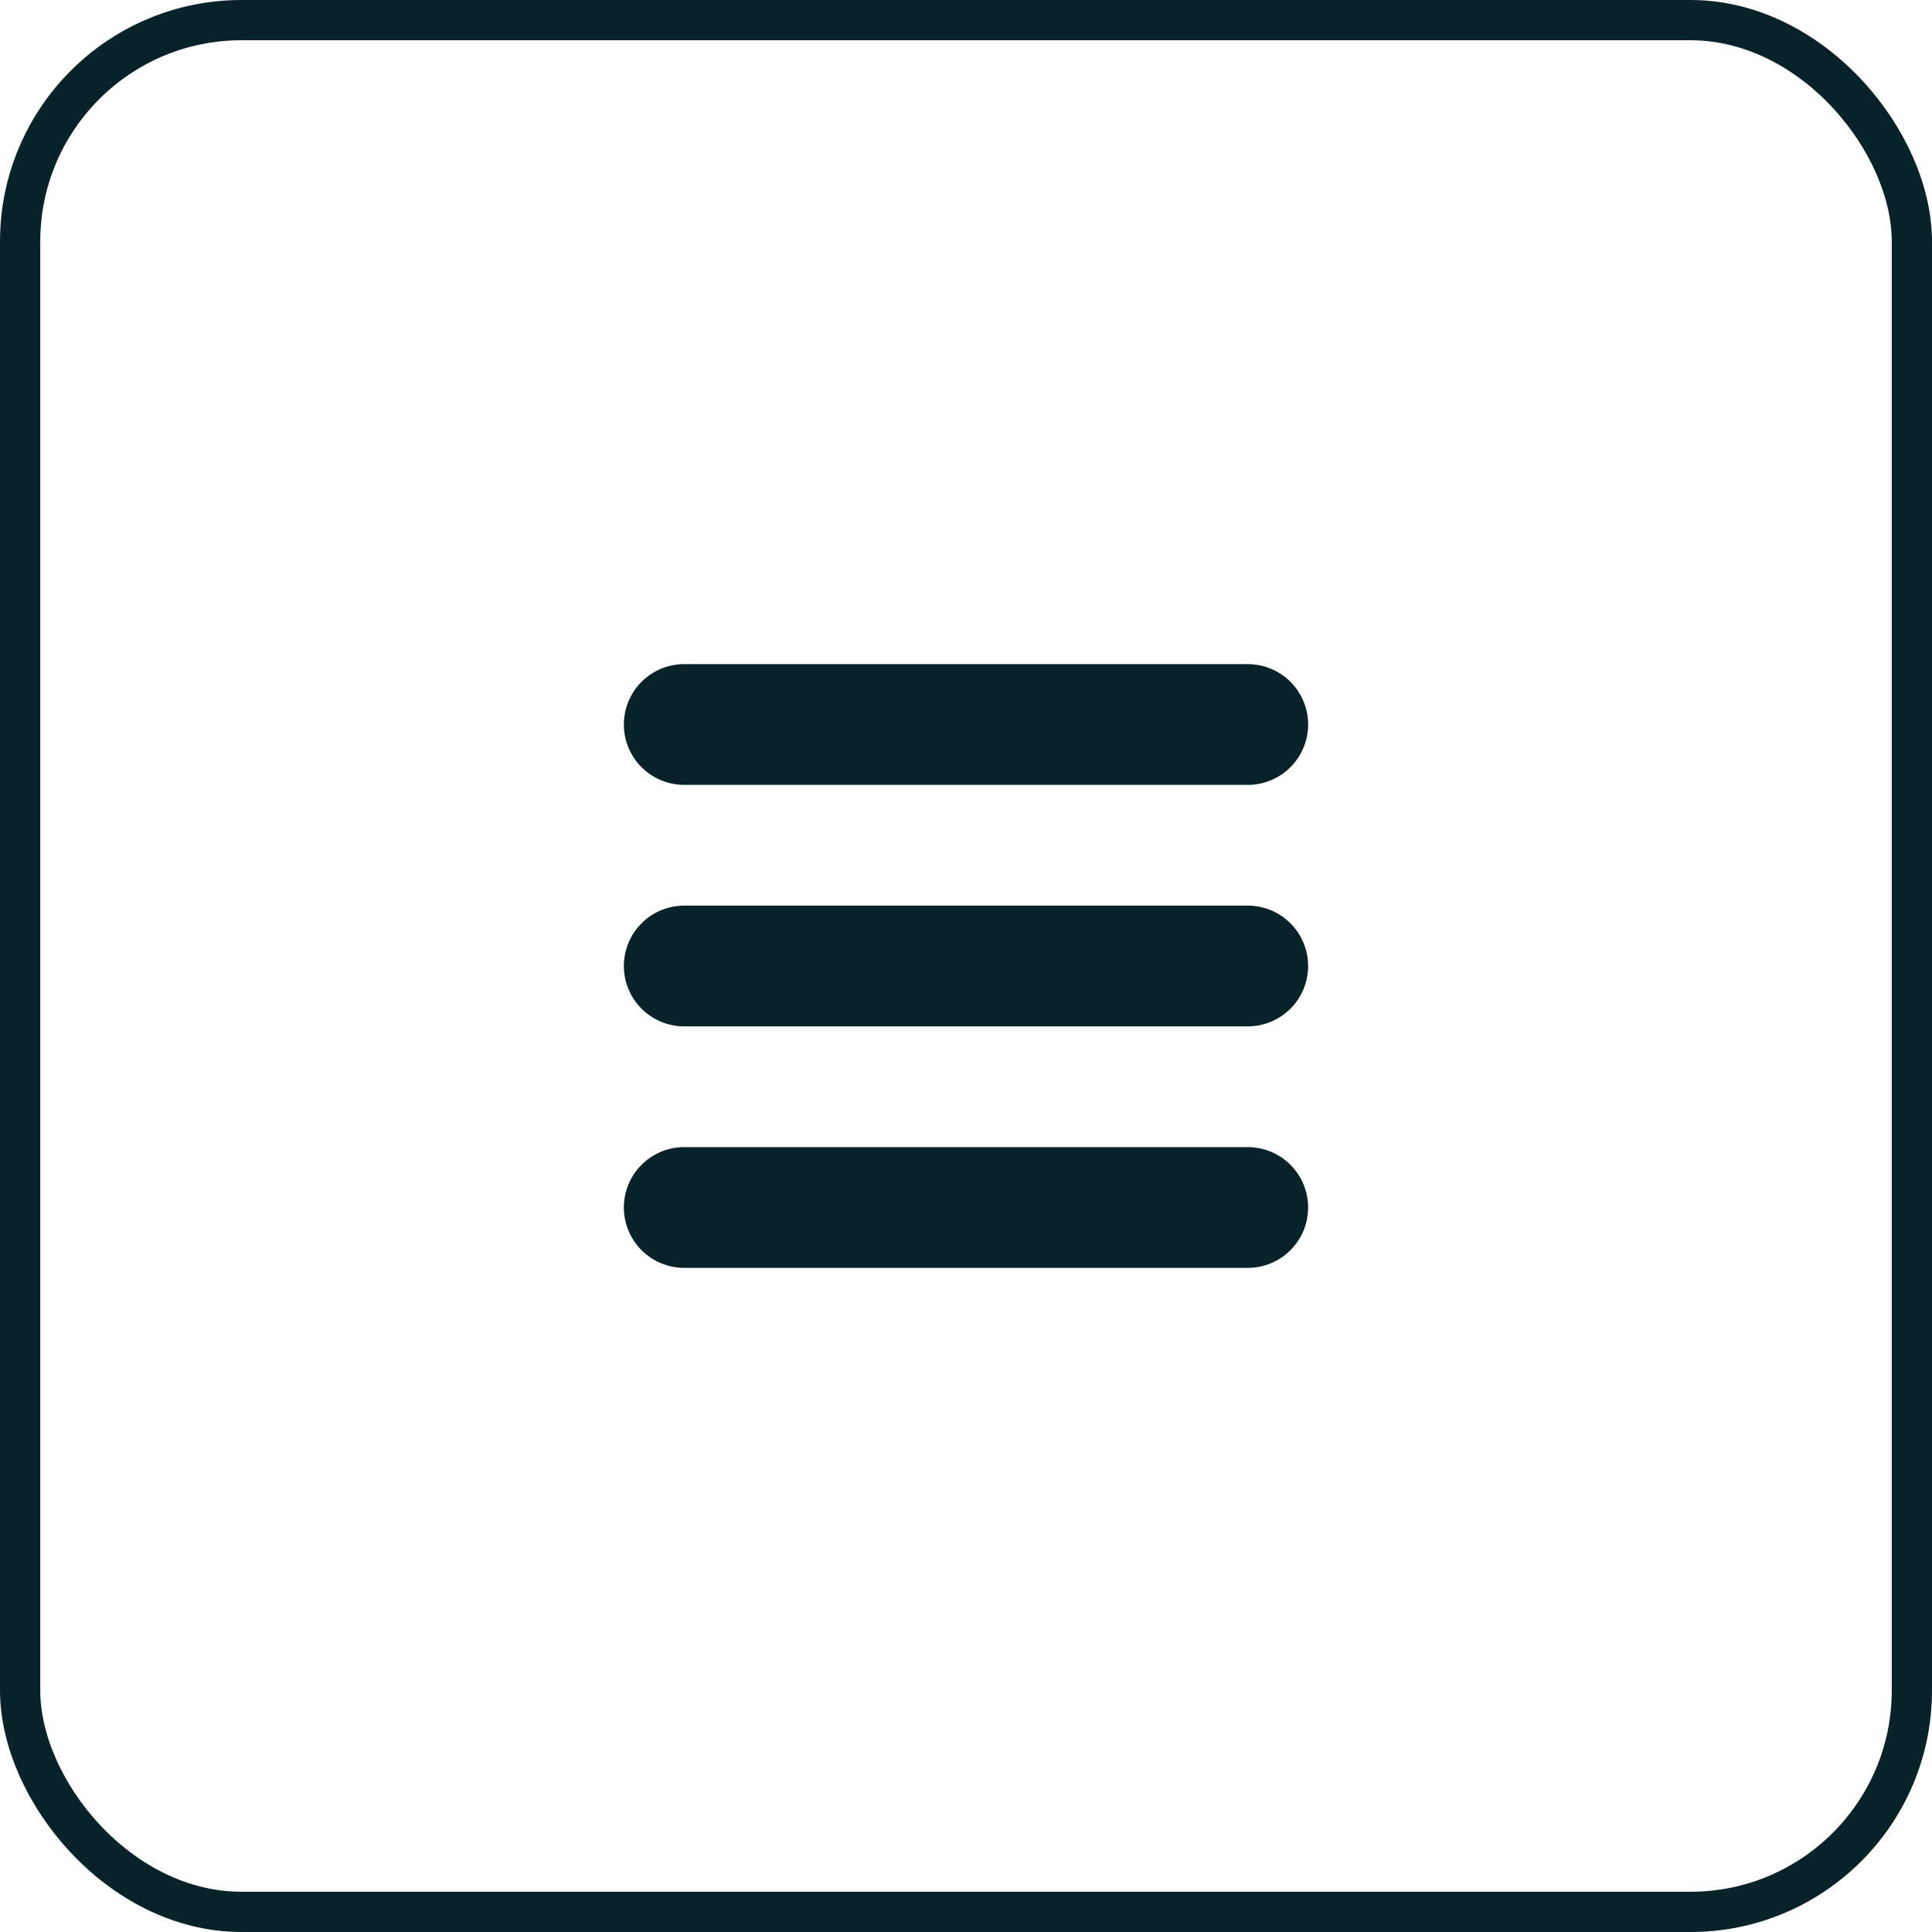 <svg id="menu" xmlns="http://www.w3.org/2000/svg" width="48" height="48" viewBox="0 0 48 48">
    <g id="Rectangle" fill="none" stroke="#072329" stroke-miterlimit="10" stroke-width="1">
        <rect width="48" height="48" rx="6" stroke="none" />
        <rect x="0.5" y="0.5" width="47" height="47" rx="5.5" fill="none" />
    </g>
    <path id="Combined_Shape" data-name="Combined Shape"
        d="M1,14a1,1,0,0,1,0-2H15a1,1,0,0,1,0,2ZM1,8A1,1,0,0,1,1,6H15a1,1,0,0,1,0,2ZM1,2A1,1,0,0,1,1,0H15a1,1,0,0,1,0,2Z"
        transform="translate(16 17)" fill="#072329" stroke="#072329" stroke-width="1" />
</svg>